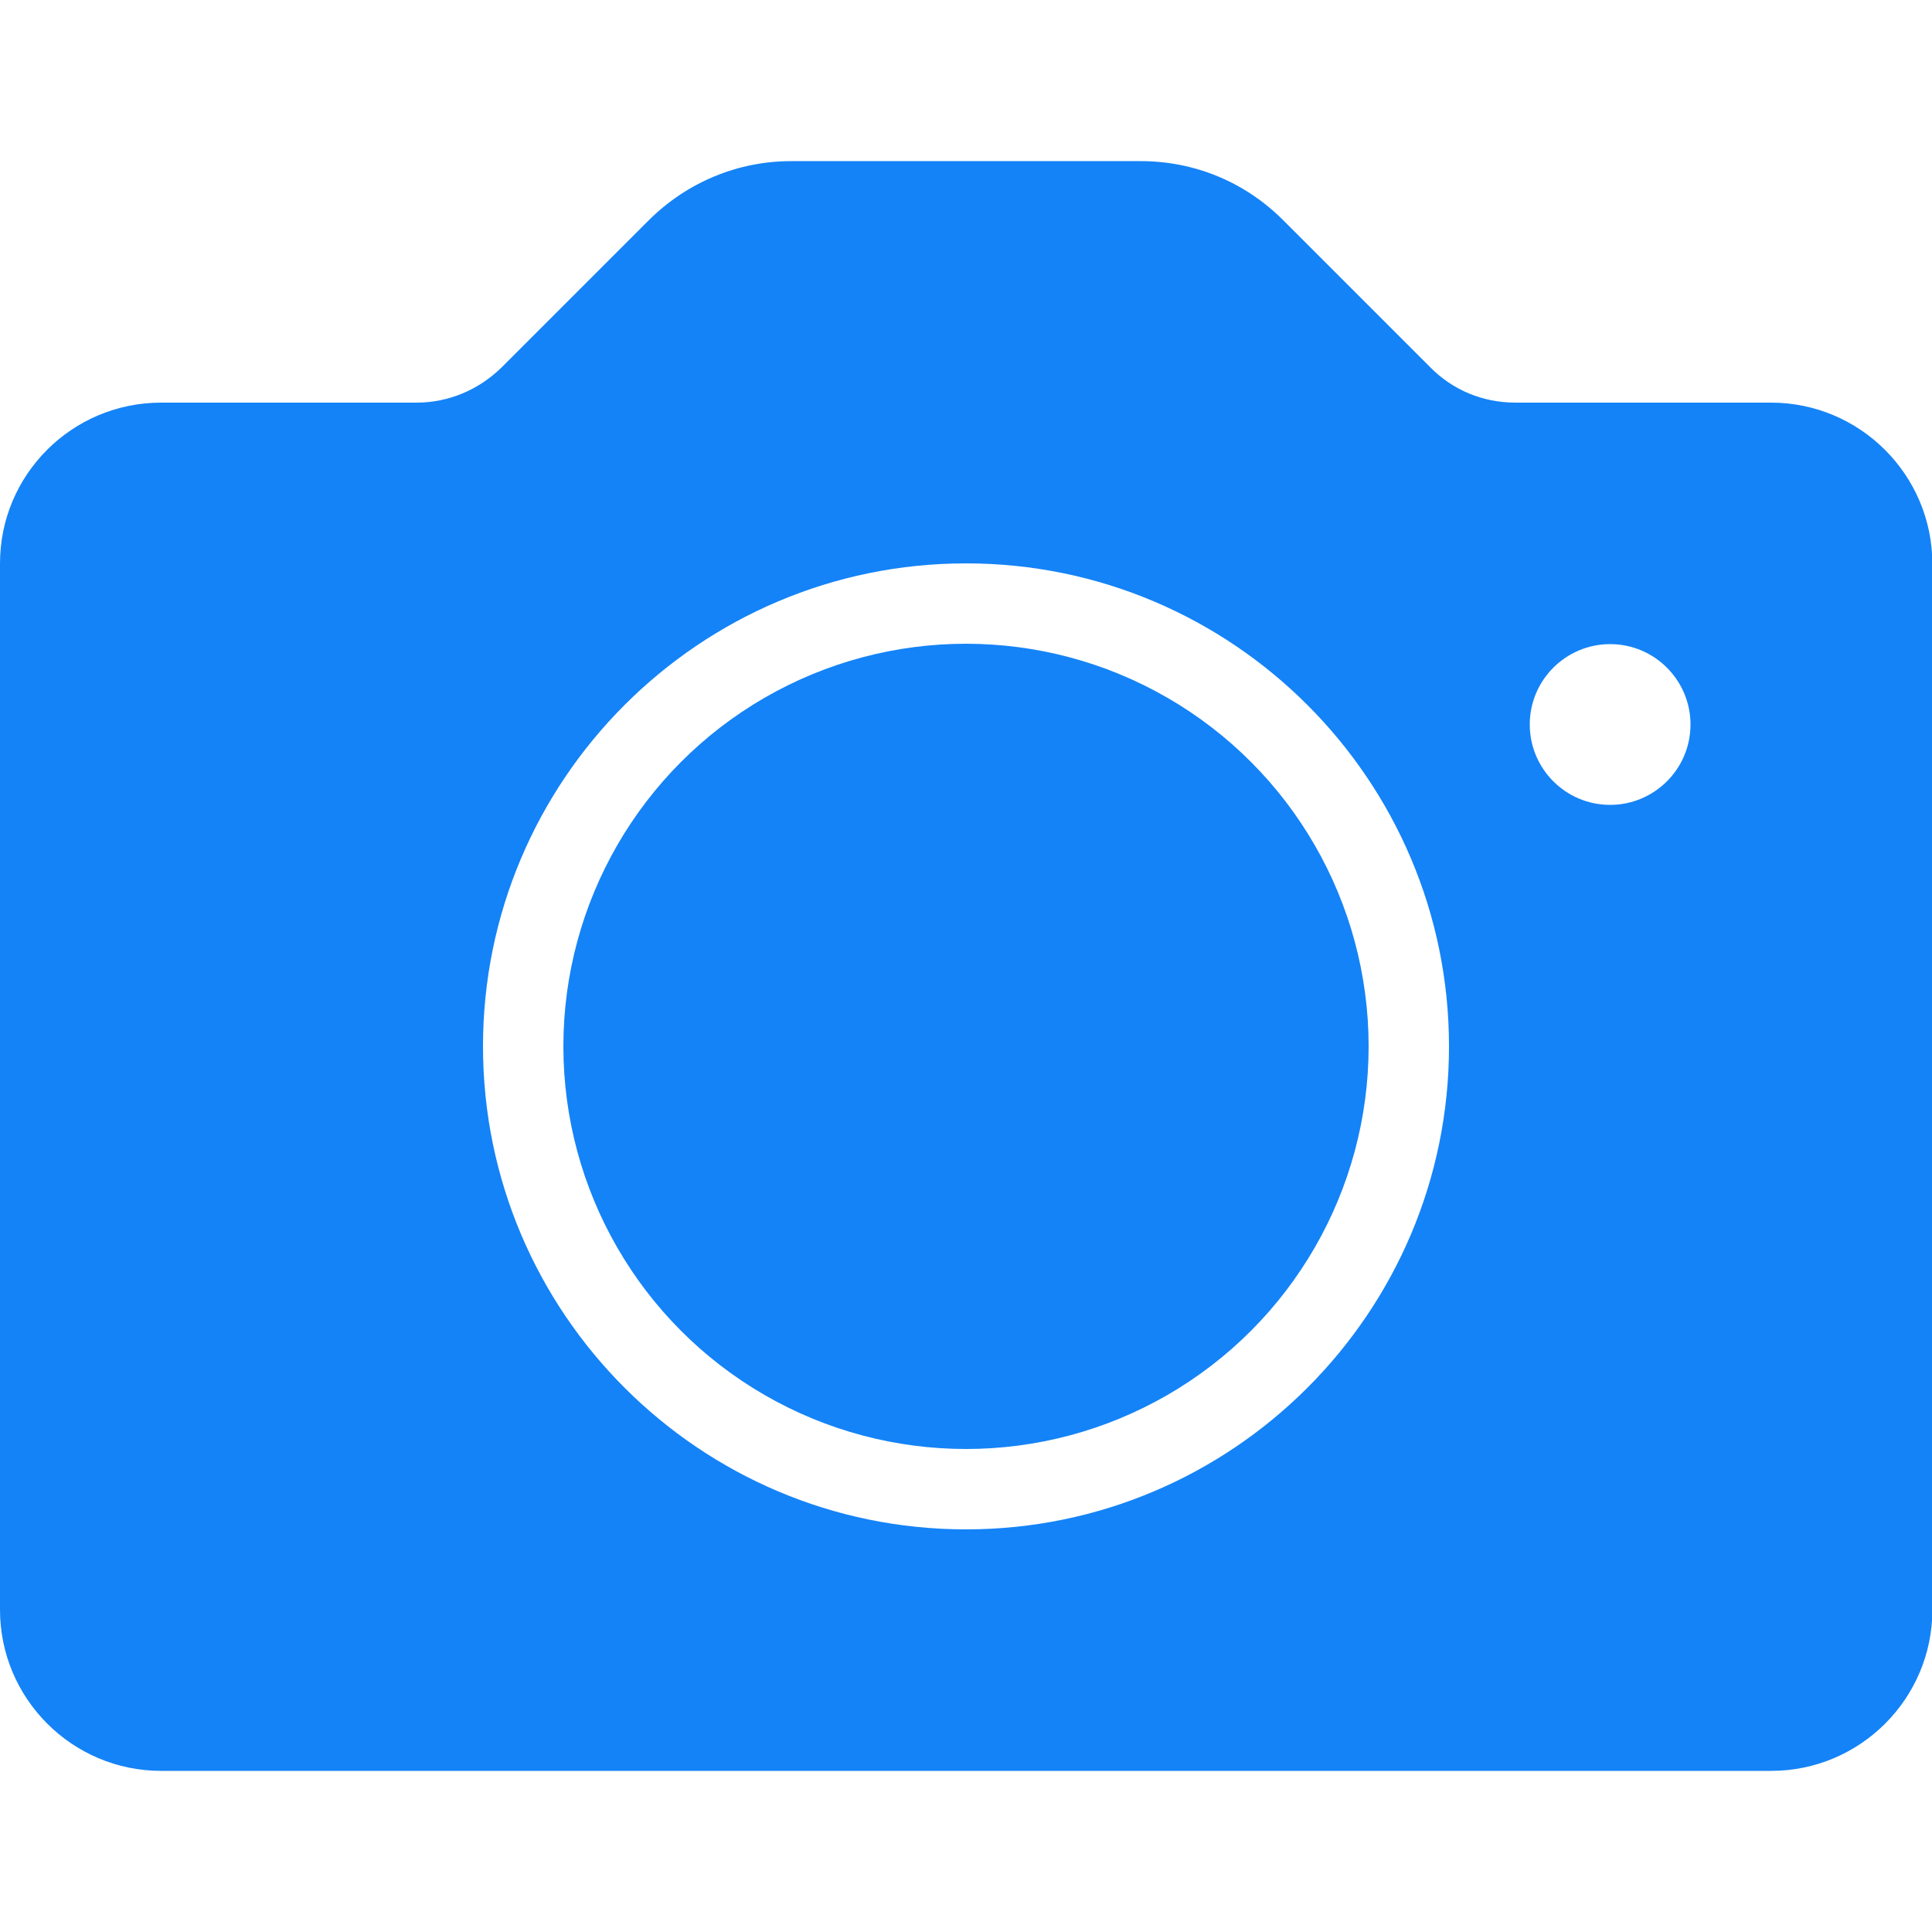 <?xml version="1.0" encoding="utf-8"?>
<!-- Generator: Adobe Illustrator 25.3.1, SVG Export Plug-In . SVG Version: 6.00 Build 0)  -->
<svg version="1.1" id="Capa_1" xmlns="http://www.w3.org/2000/svg" xmlns:xlink="http://www.w3.org/1999/xlink" x="0px" y="0px"
	 viewBox="0 0 512 512" style="enable-background:new 0 0 512 512;" xml:space="preserve">
<style type="text/css">
	.st0{fill:#1483F7;}
</style>
<g>
	<g>
		<g>
			<g>
				<circle class="st0" cx="256" cy="277.3" r="106.7"/>
				<path class="st0" d="M469.3,106.7h-67.7c-8.6,0-16.6-3.3-22.6-9.4l-39-39c-10.1-10.1-23.5-15.6-37.7-15.6h-92.6
					c-14.2,0-27.6,5.6-37.7,15.6l-39,39c-6.1,6-14.1,9.4-22.6,9.4H42.7C19.1,106.7,0,125.8,0,149.3v277.3
					c0,23.5,19.1,42.7,42.7,42.7h426.7c23.5,0,42.7-19.1,42.7-42.7V149.3C512,125.8,492.9,106.7,469.3,106.7z M256,405.3
					c-70.6,0-128-57.4-128-128s57.4-128,128-128s128,57.4,128,128S326.6,405.3,256,405.3z M426.7,213.3c-11.8,0-21.3-9.6-21.3-21.3
					c0-11.8,9.6-21.3,21.3-21.3c11.8,0,21.3,9.6,21.3,21.3C448,203.8,438.4,213.3,426.7,213.3z"/>
			</g>
		</g>
	</g>
</g>
</svg>
